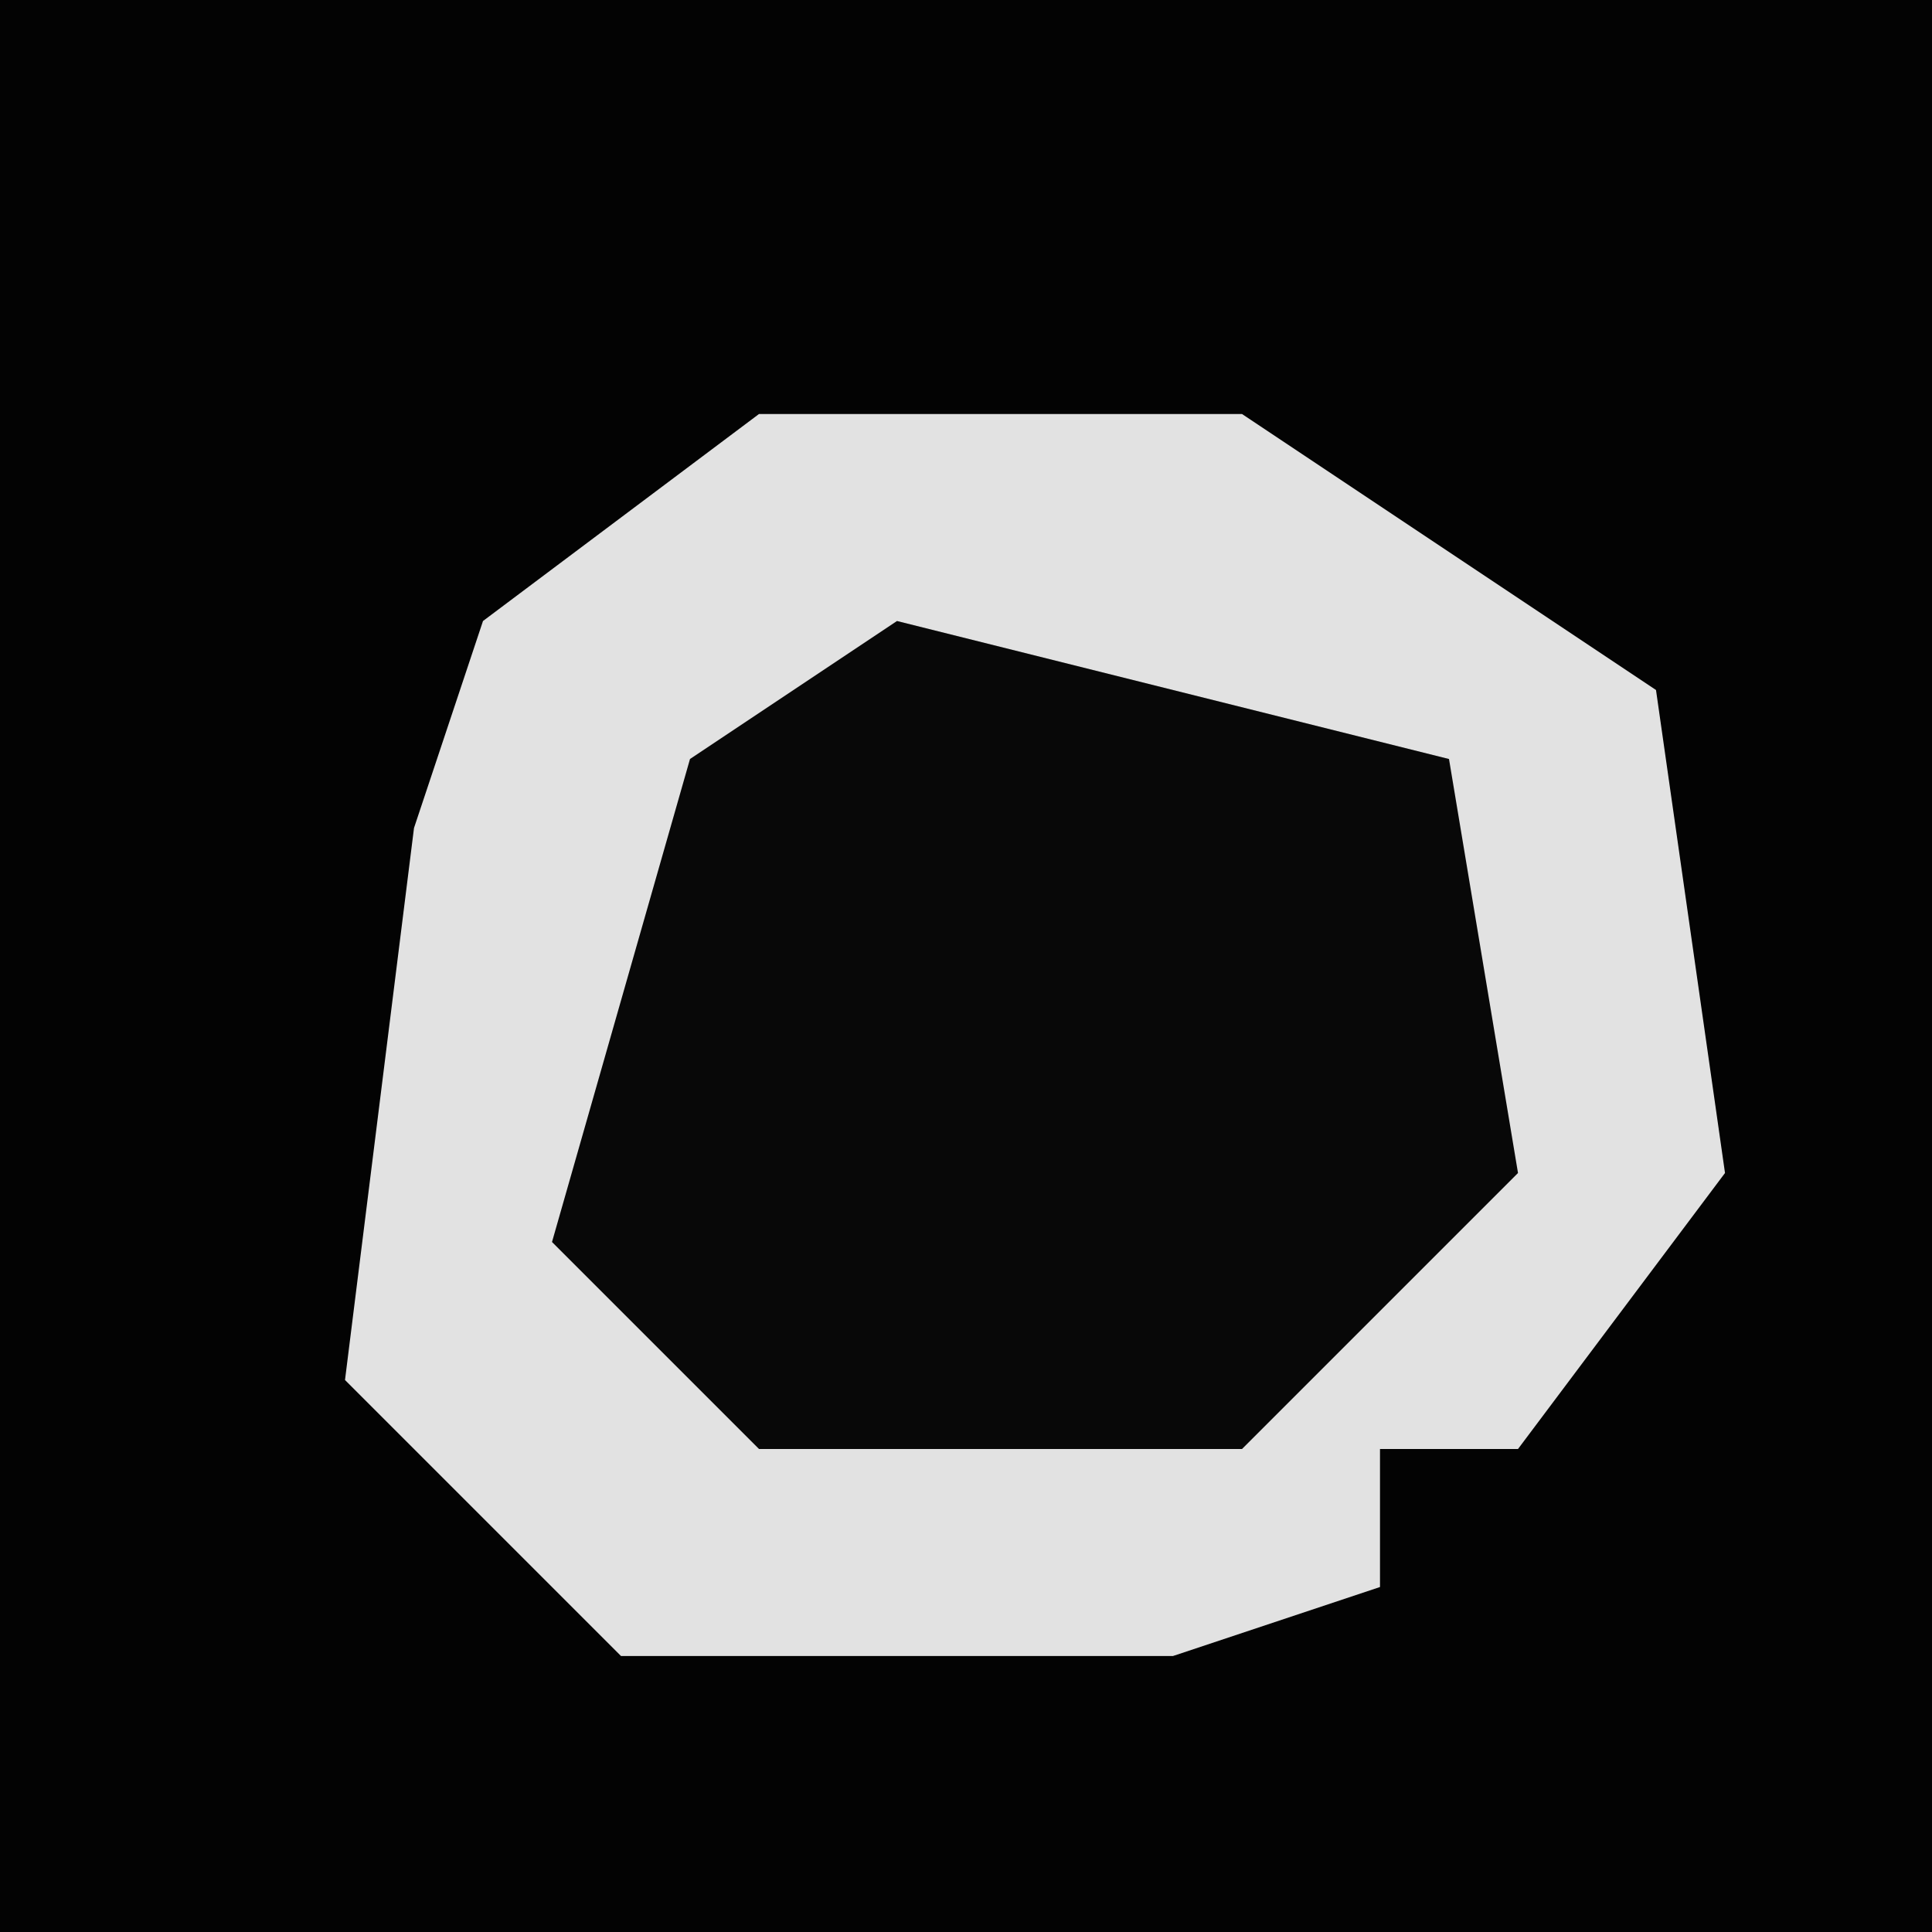 <?xml version="1.0" encoding="UTF-8"?>
<svg version="1.1" xmlns="http://www.w3.org/2000/svg" width="28" height="28">
<path d="M0,0 L28,0 L28,28 L0,28 Z " fill="#030303" transform="translate(0,0)"/>
<path d="M0,0 L7,0 L13,4 L14,11 L11,15 L9,15 L9,17 L6,18 L-2,18 L-6,14 L-5,6 L-4,3 Z " fill="#E2E2E2" transform="translate(11,6)"/>
<path d="M0,0 L8,2 L9,8 L5,12 L-2,12 L-5,9 L-3,2 Z " fill="#080808" transform="translate(13,9)"/>
</svg>
